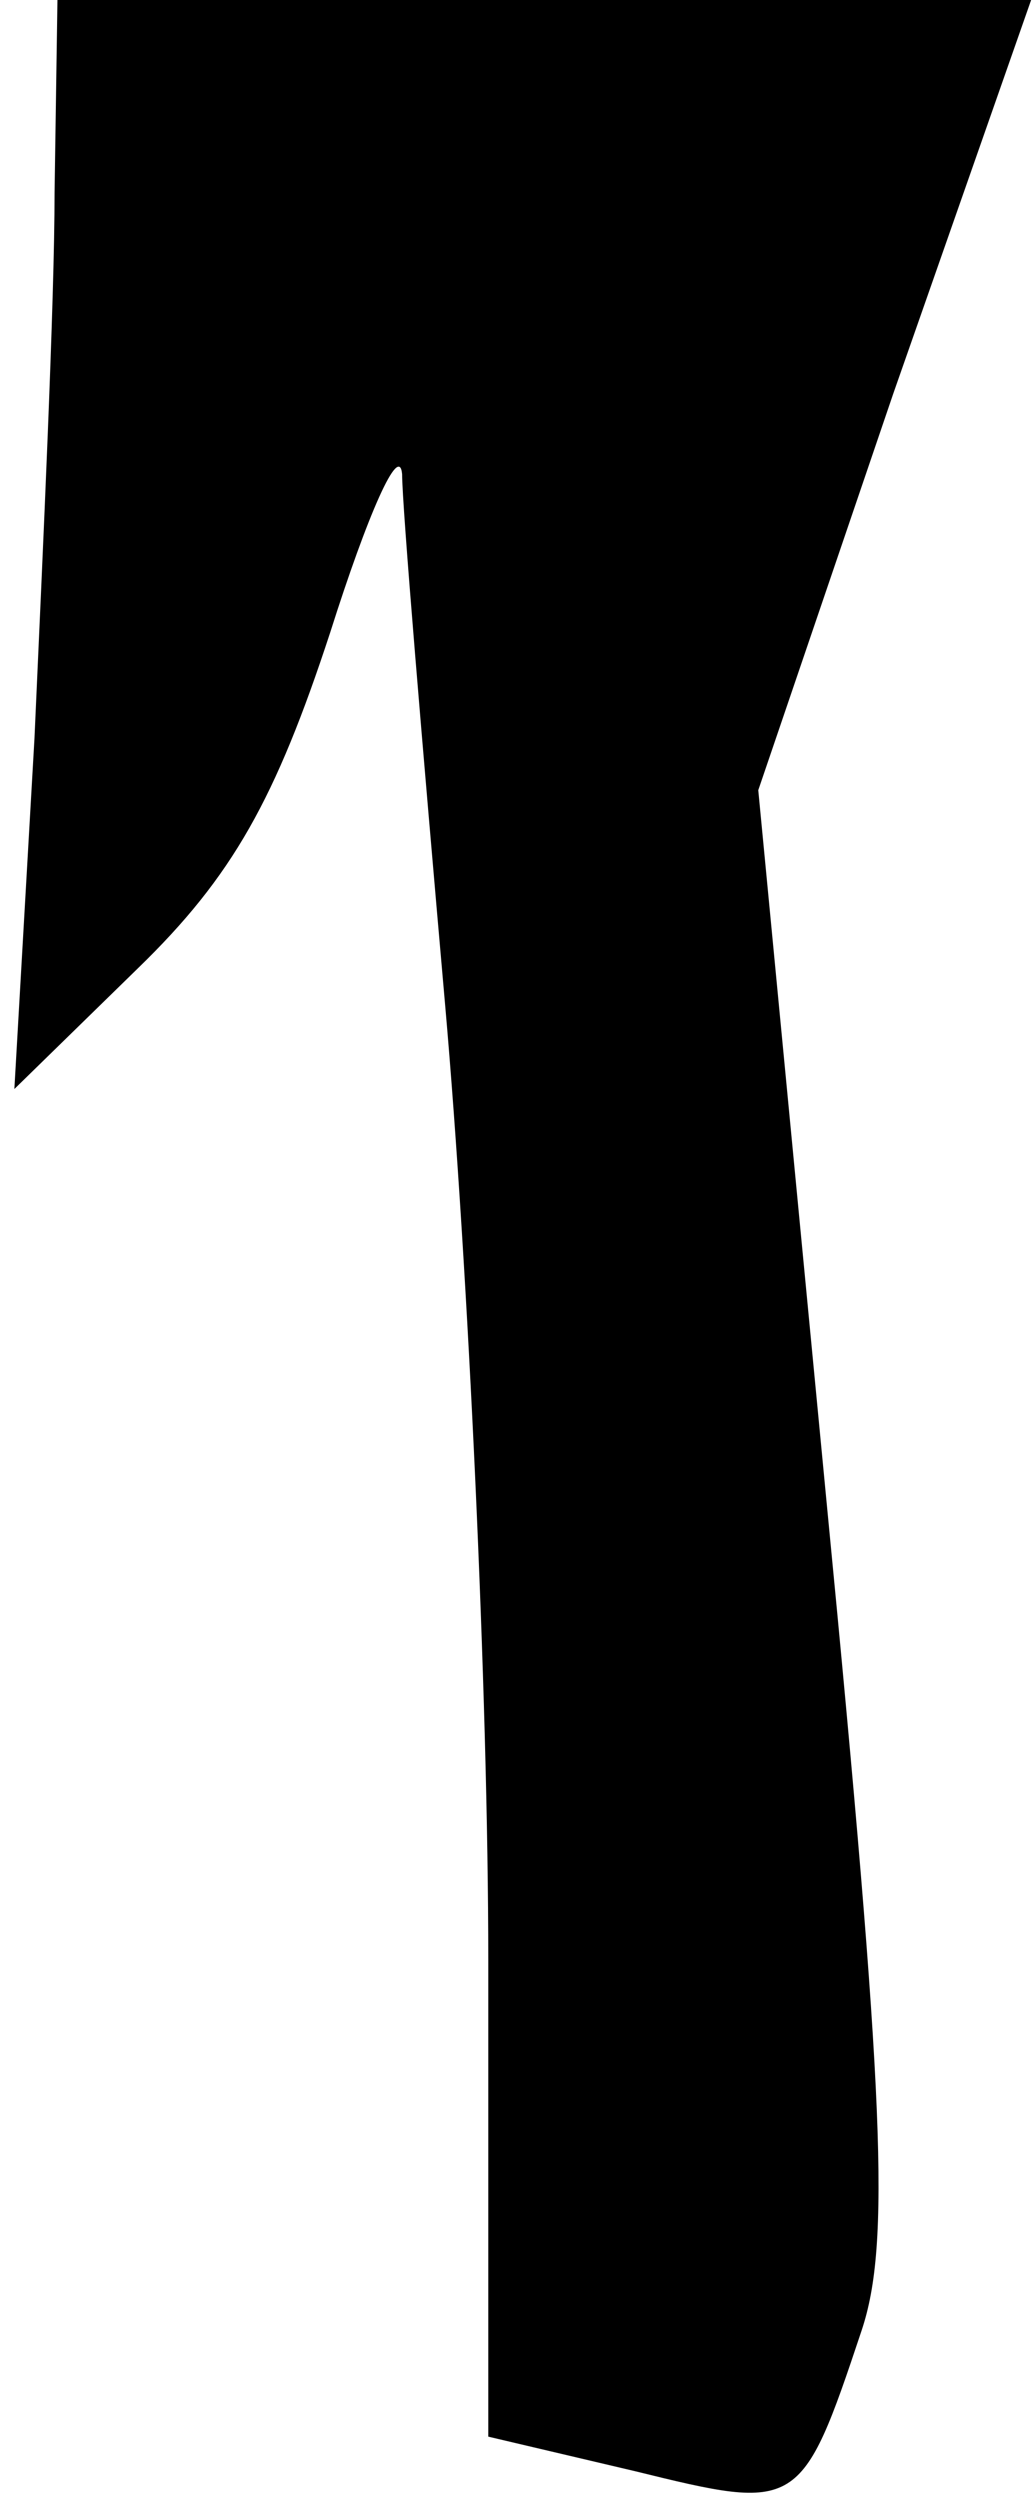 <?xml version="1.0" standalone="no"?>
<!DOCTYPE svg PUBLIC "-//W3C//DTD SVG 20010904//EN"
 "http://www.w3.org/TR/2001/REC-SVG-20010904/DTD/svg10.dtd">
<svg version="1.0" xmlns="http://www.w3.org/2000/svg"
 width="36pt" height="87pt" viewBox="0 0 36 87"
 preserveAspectRatio="xMidYMid meet">
<g transform="translate(0,87) scale(0.1,-0.1)"
fill="#000000" stroke="none">
<path fill="#000000" stroke="none" d="M19 803 c0 -38 -4 -123 -7 -190 l-7
-122 43 42 c33 32 48 59 67 117 13 41 24 66 25 55 0 -11 7 -94 15 -185 8 -91
15 -240 15 -332 l0 -166 51 -12 c57 -14 58 -14 79 49 10 30 8 80 -12 286 l-24
250 47 138 48 137 -169 0 -170 0 -1 -67z"/>
</g>
</svg>
